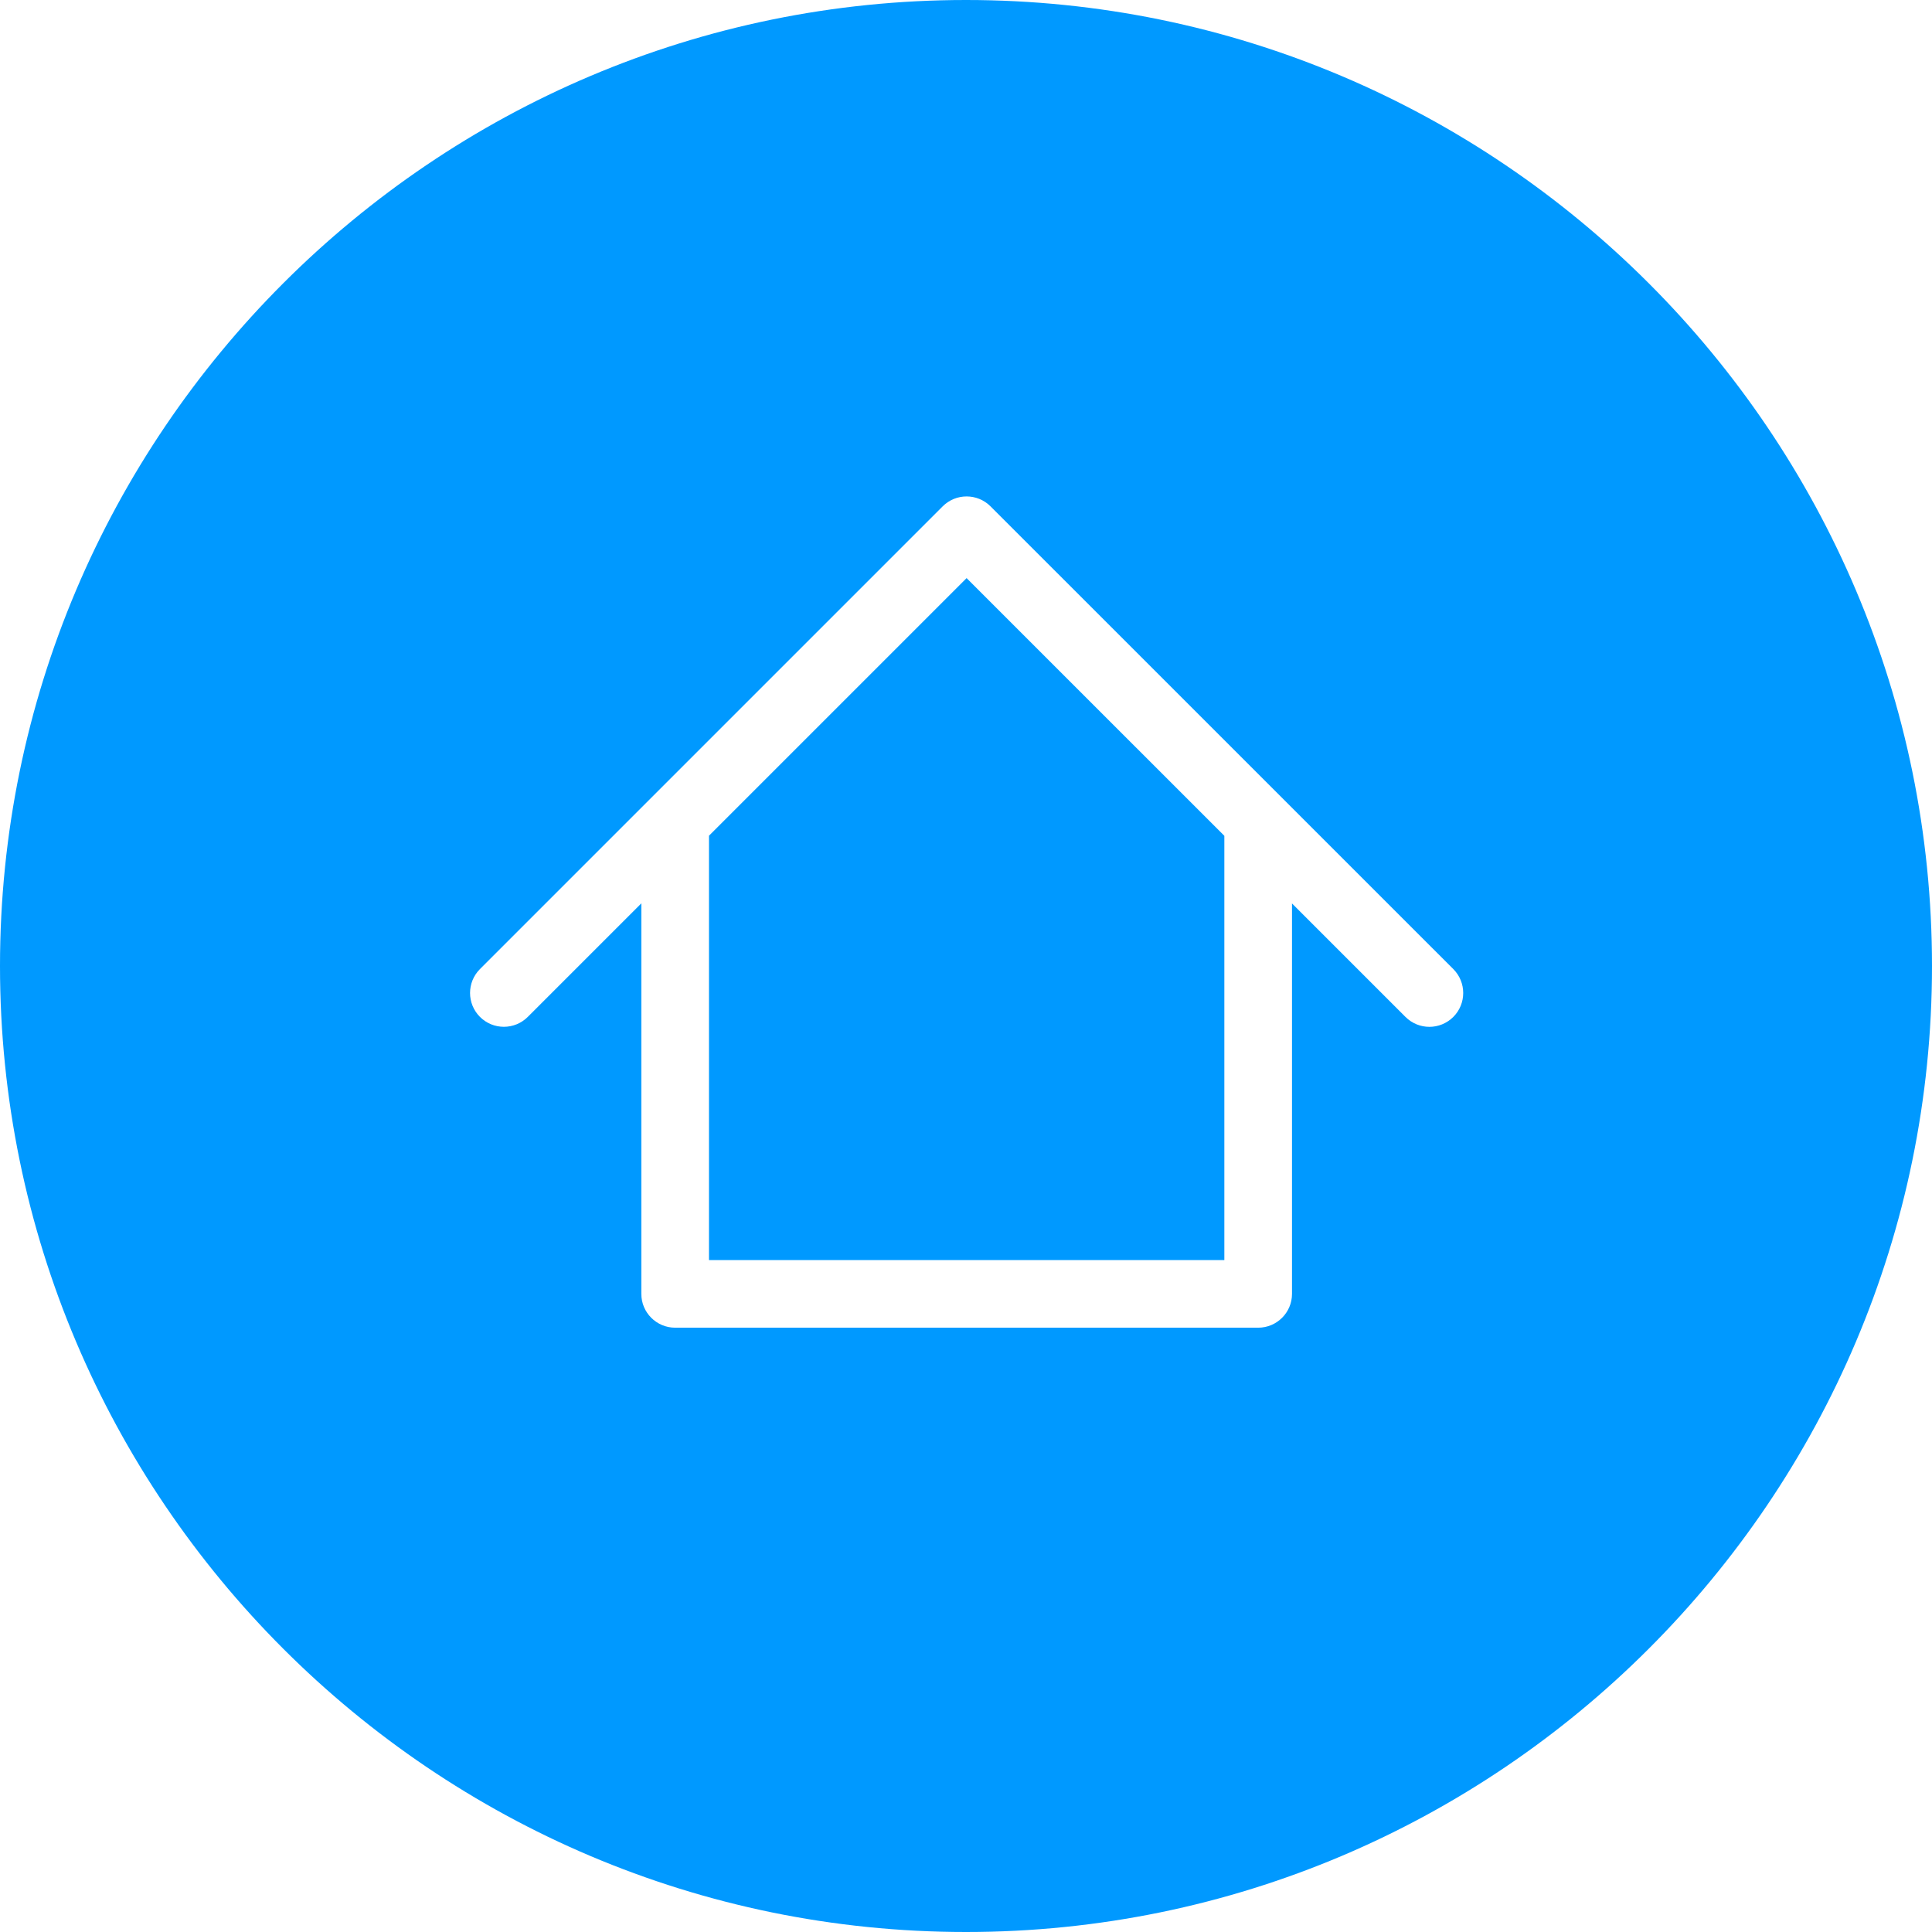 <?xml version="1.0" encoding="utf-8"?>
<!-- Generator: Adobe Illustrator 15.1.0, SVG Export Plug-In  -->
<!DOCTYPE svg PUBLIC "-//W3C//DTD SVG 1.1//EN" "http://www.w3.org/Graphics/SVG/1.1/DTD/svg11.dtd">
<svg version="1.1"
	 xmlns="http://www.w3.org/2000/svg" xmlns:xlink="http://www.w3.org/1999/xlink" xmlns:a="http://ns.adobe.com/AdobeSVGViewerExtensions/3.0/"
	 x="0px" y="0px" width="61px" height="61px" viewBox="0 0 61 61" overflow="visible" enable-background="new 0 0 61 61"
	 xml:space="preserve">
<defs>
</defs>
<polygon fill="#0099FF" points="22.385,26.387 22.385,39.785 38.657,39.785 38.657,26.39 30.519,18.253 "/>
<path fill="#0099FF" d="M30.5,0C13.682,0,0,13.682,0,30.5S13.682,61,30.5,61C47.318,61,61,47.318,61,30.5S47.318,0,30.5,0z
	 M45.886,32.108c-0.209,0.208-0.482,0.313-0.755,0.313c-0.273,0-0.546-0.104-0.755-0.313l-3.583-3.583v12.327
	c0,0.59-0.479,1.068-1.068,1.068H21.317c-0.589,0-1.068-0.478-1.068-1.068v-12.33l-3.585,3.585c-0.417,0.417-1.093,0.417-1.51,0
	c-0.417-0.417-0.417-1.093,0-1.51l14.61-14.61c0.417-0.417,1.093-0.417,1.51,0l14.612,14.61
	C46.303,31.015,46.303,31.691,45.886,32.108z"/>
</svg>
